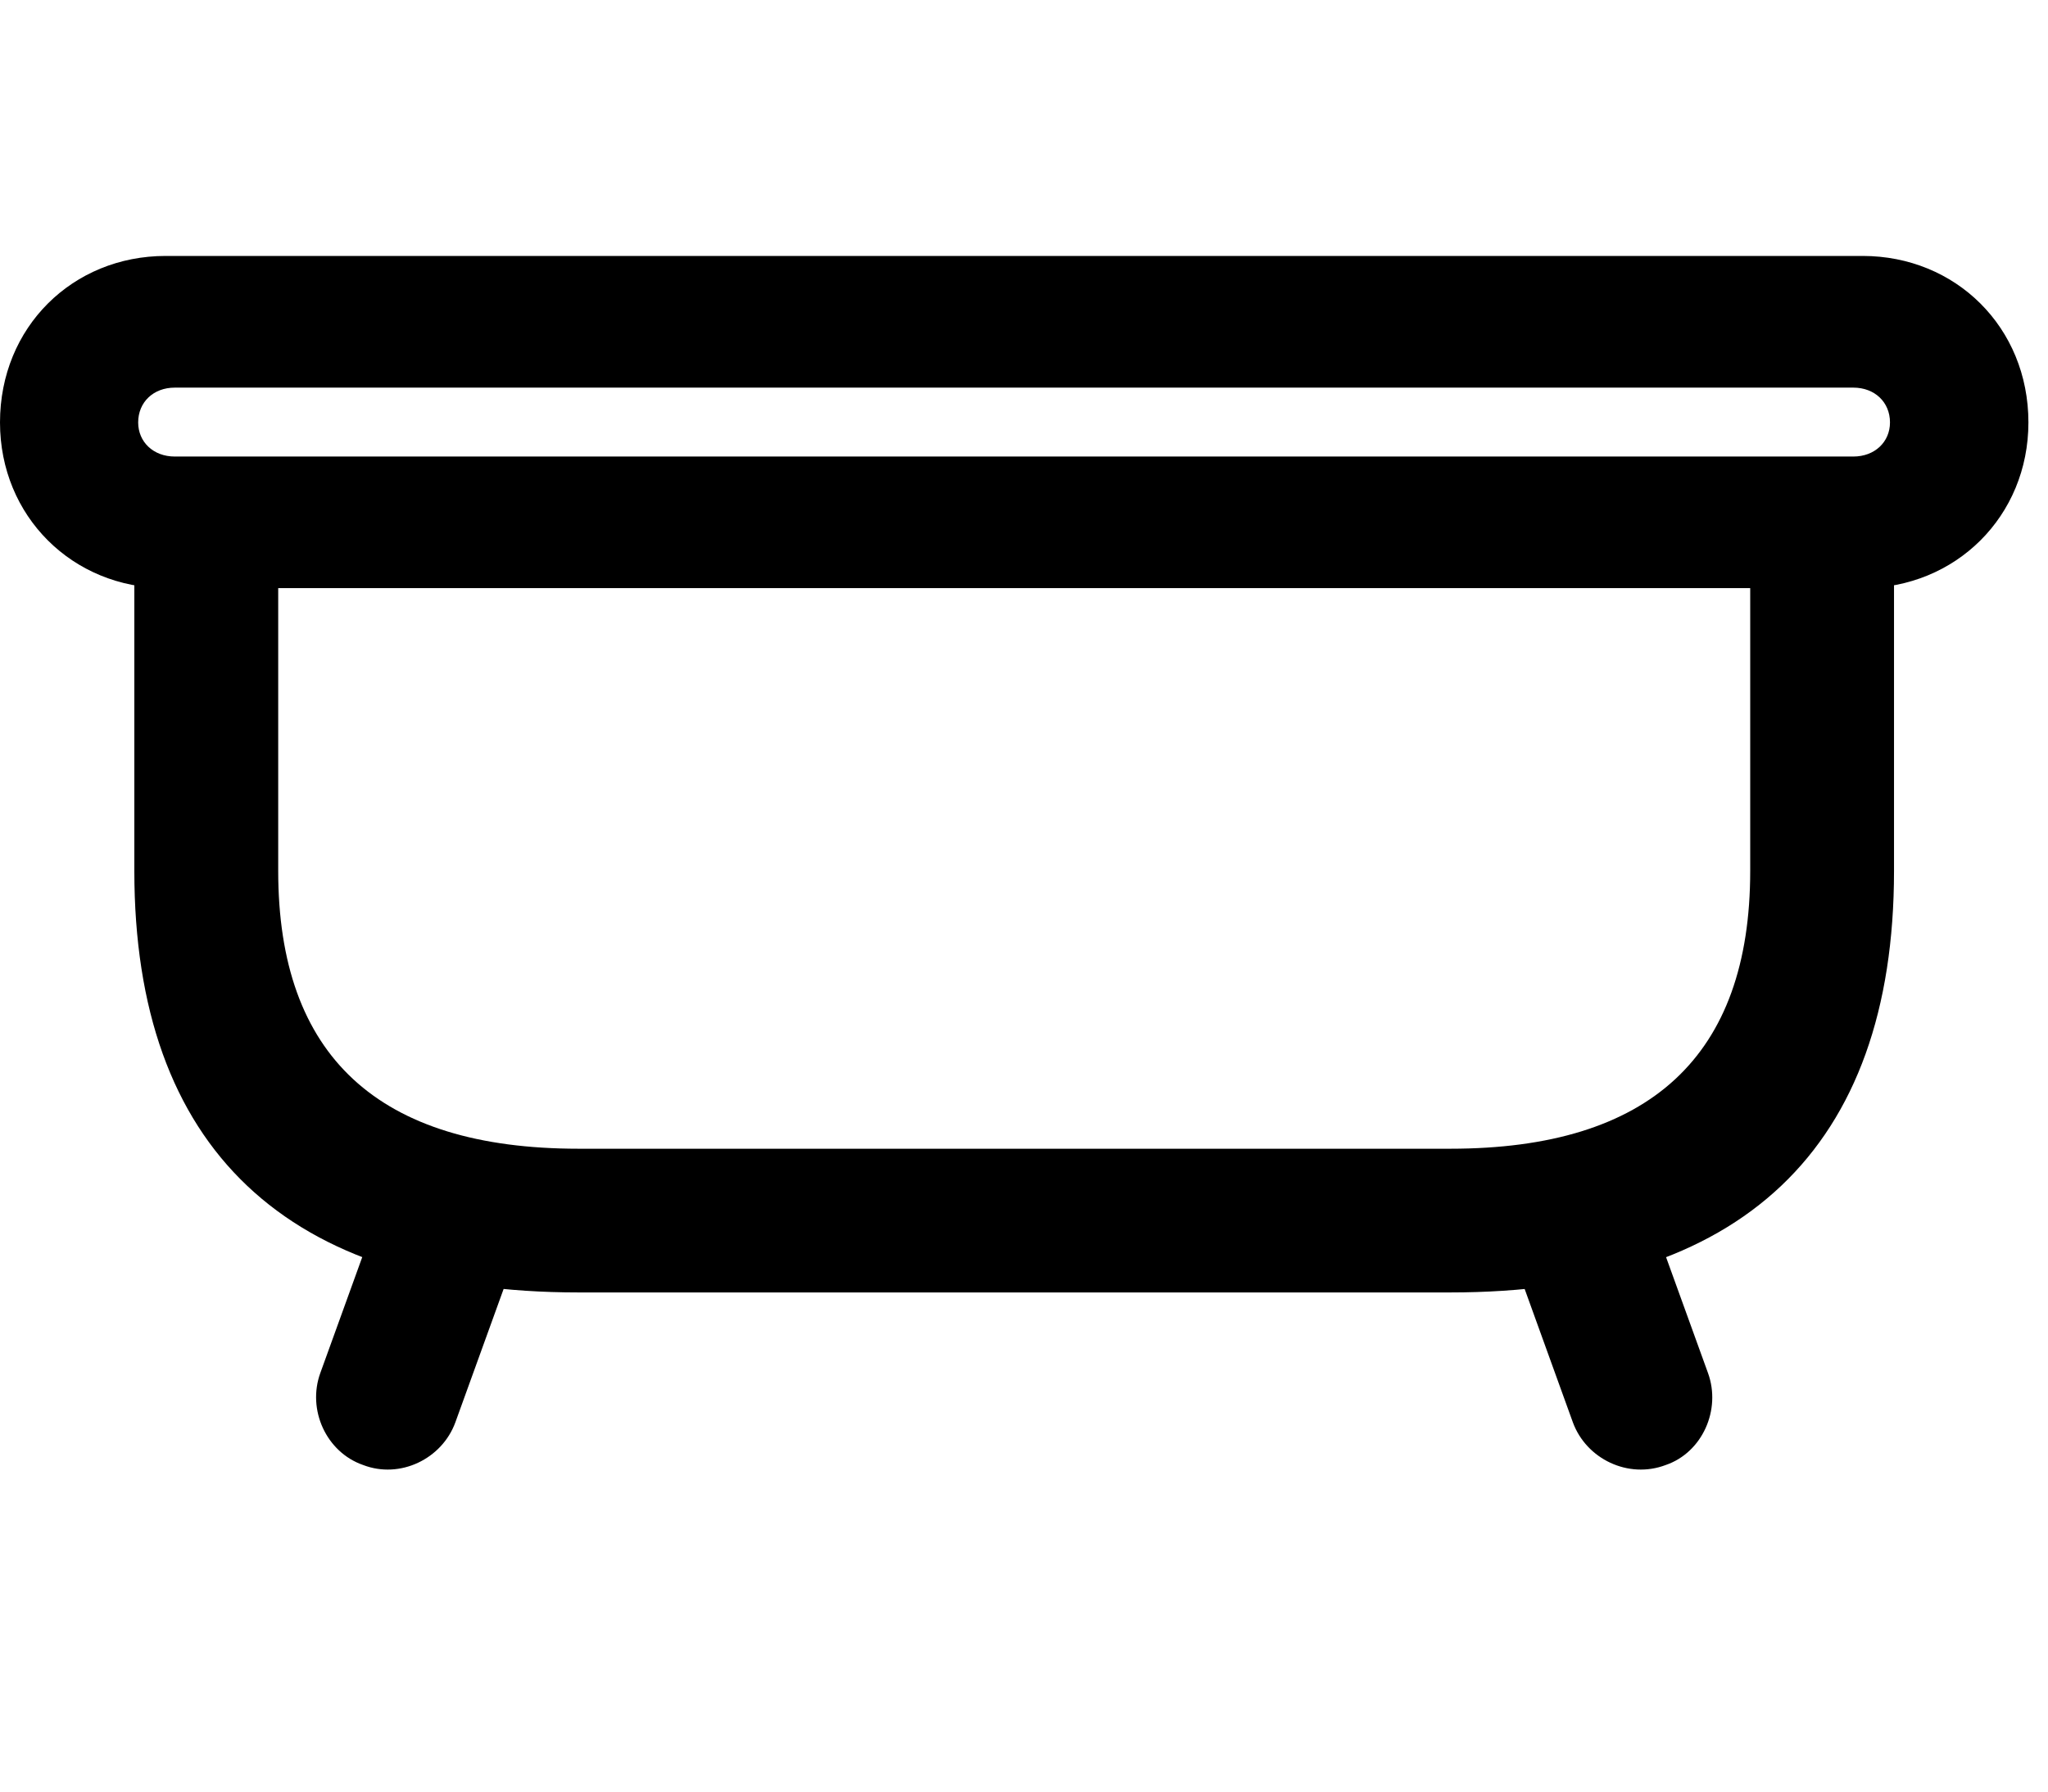 <svg width="32" height="28" viewBox="0 0 32 28" fill="none" xmlns="http://www.w3.org/2000/svg">
<path d="M0 6.602C0 8.069 1.134 9.191 2.588 9.191H29.104C30.556 9.191 31.694 8.069 31.694 6.602C31.694 5.114 30.556 4 29.104 4H2.588C1.134 4 0 5.114 0 6.602ZM2.159 6.602C2.159 6.286 2.396 6.058 2.731 6.058H28.958C29.293 6.058 29.531 6.286 29.531 6.602C29.531 6.907 29.293 7.135 28.958 7.135H2.731C2.396 7.135 2.159 6.907 2.159 6.602ZM9.041 20.199H22.66C27.208 20.199 29.594 17.948 29.594 13.611V8H27.347V13.611C27.347 16.504 25.782 17.953 22.66 17.953H9.041C5.909 17.953 4.347 16.504 4.347 13.611V8H2.099V13.611C2.099 17.948 4.484 20.199 9.041 20.199ZM5.674 22.896C6.25 23.118 6.906 22.802 7.115 22.229L8.175 19.299L6.064 18.53L5.006 21.455C4.795 22.033 5.099 22.697 5.674 22.896ZM26.027 22.896C26.598 22.701 26.897 22.033 26.687 21.457L25.628 18.53L23.517 19.299L24.576 22.229C24.786 22.802 25.442 23.118 26.027 22.896Z" fill="black"/>
</svg>
